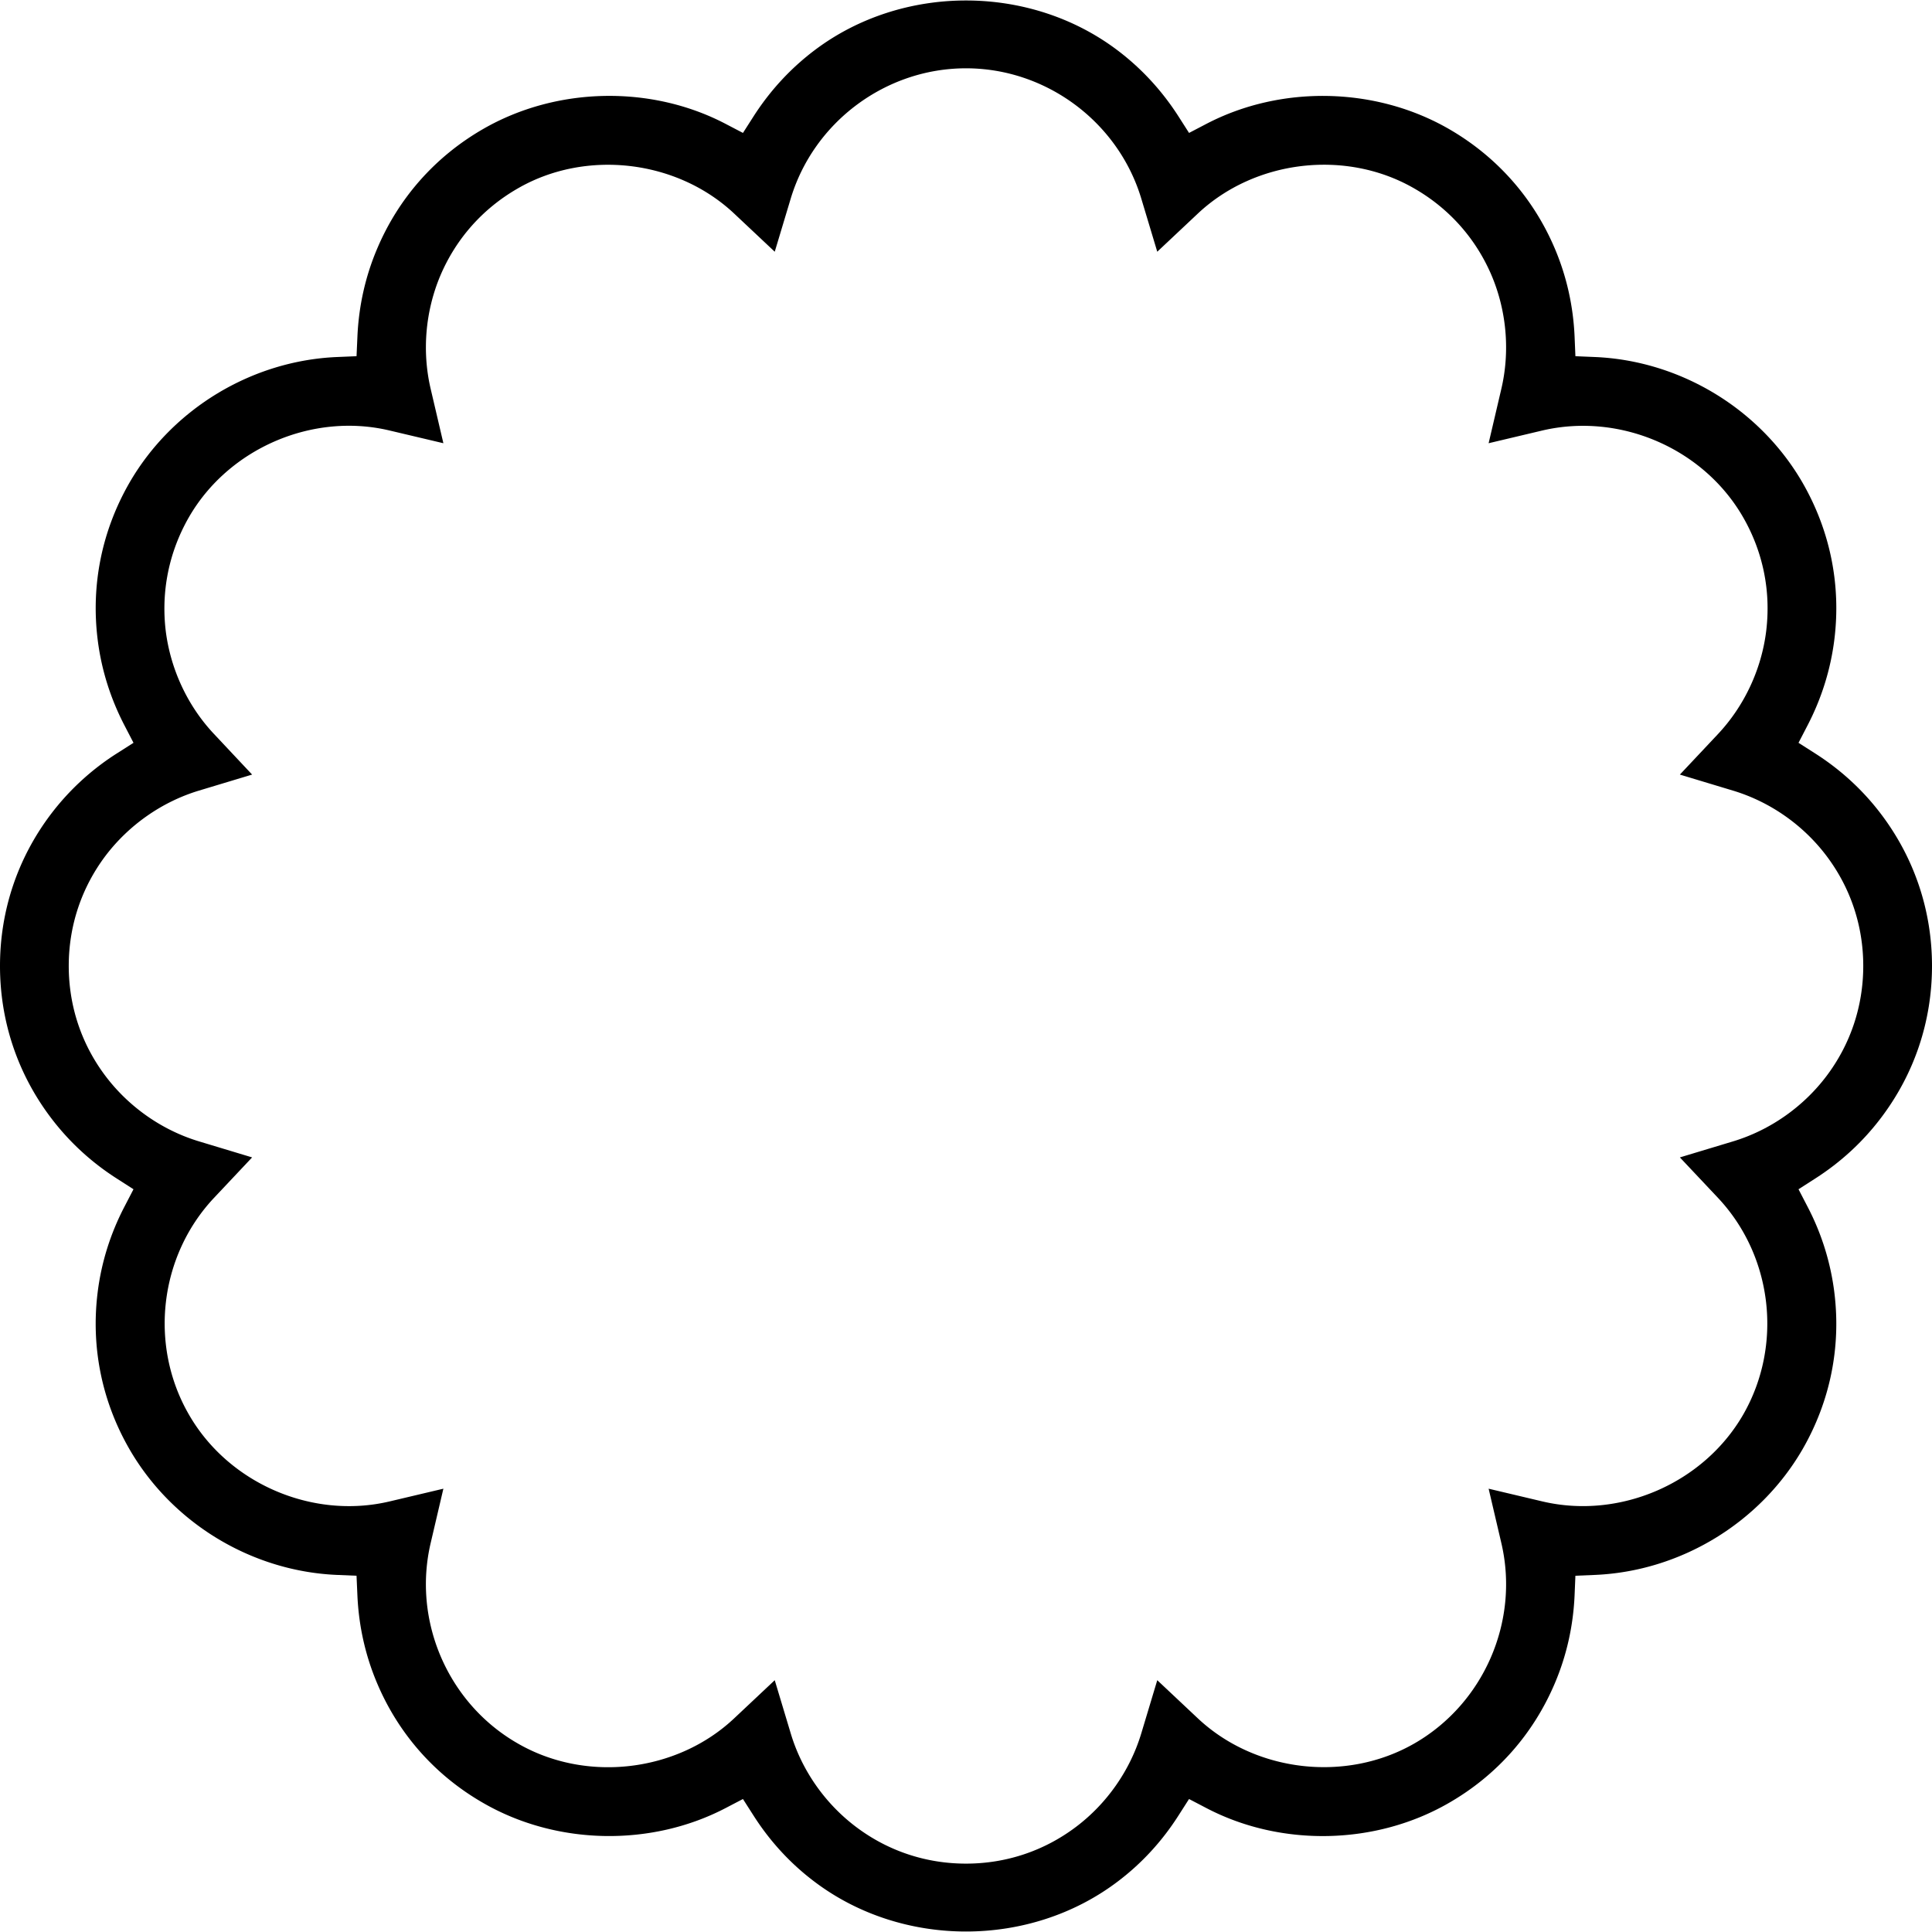 <svg xmlns="http://www.w3.org/2000/svg" width="512" height="512"><path d="M512 255.977c0-14.625-4.656-28.531-13.453-40.172-4.797-6.359-10.703-11.797-17.516-16.141l-4.406-2.812 2.406-4.641c3.719-7.172 6.109-14.828 7.094-22.75 1.797-14.484-1.125-28.844-8.438-41.547-11.312-19.562-32.359-32.312-54.938-33.297l-5.25-.219-.219-5.234c-.359-8.094-2.109-15.906-5.219-23.25-5.686-13.437-15.389-24.406-28.061-31.719-19.516-11.25-44.547-11.656-64.25-1.391l-4.641 2.422-2.828-4.422c-4.359-6.797-9.781-12.672-16.125-17.469-23.281-17.609-57.031-17.609-80.312 0-6.344 4.797-11.766 10.672-16.125 17.469l-2.828 4.422-4.641-2.422c-19.703-10.297-44.75-9.844-64.234 1.391-12.688 7.312-22.391 18.281-28.078 31.734-3.109 7.328-4.859 15.141-5.219 23.234l-.234 5.234-5.234.219c-22.578.984-43.625 13.734-54.938 33.297-7.312 12.703-10.234 27.062-8.438 41.547.969 7.891 3.359 15.547 7.094 22.75l2.406 4.641-4.406 2.812a67.187 67.187 0 0 0-17.516 16.141C4.656 227.445 0 241.352 0 255.977c0 14.656 4.656 28.547 13.453 40.188 4.797 6.359 10.688 11.812 17.516 16.172l4.406 2.828-2.406 4.641c-3.734 7.172-6.125 14.828-7.094 22.719-1.797 14.484 1.125 28.859 8.438 41.531 11.312 19.578 32.344 32.328 54.938 33.312l5.234.219.234 5.234c.359 8.094 2.109 15.906 5.219 23.25 5.688 13.453 15.391 24.422 28.062 31.703 19.516 11.281 44.547 11.672 64.25 1.406l4.641-2.422 2.828 4.422c4.359 6.828 9.797 12.719 16.125 17.484 23.281 17.609 57.031 17.609 80.312 0 6.328-4.766 11.766-10.656 16.125-17.484l2.828-4.422 4.641 2.422c19.703 10.297 44.781 9.859 64.234-1.391 12.688-7.297 22.375-18.266 28.078-31.734 3.109-7.328 4.859-15.141 5.219-23.234l.219-5.234 5.25-.219c22.578-.984 43.625-13.734 54.953-33.312 7.297-12.672 10.219-27.031 8.422-41.516a66.902 66.902 0 0 0-7.094-22.734l-2.406-4.641 4.406-2.828c6.828-4.359 12.719-9.812 17.516-16.172C507.344 284.523 512 270.633 512 255.977zm-27.984 29.218c-6.188 8.188-14.969 14.328-24.734 17.281l-14.094 4.25 10.094 10.719c14.516 15.438 17.25 39.094 6.656 57.484-10.516 18.188-32.656 27.766-53.109 22.984l-14.328-3.391 3.359 14.359c4.875 20.672-4.578 42.516-22.984 53.125-18.25 10.516-42.312 7.609-57.469-6.656l-10.719-10.078-4.234 14.078c-2.953 9.797-9.094 18.594-17.266 24.766-8.453 6.391-18.547 9.766-29.188 9.766s-20.734-3.375-29.188-9.766c-8.203-6.203-14.344-14.984-17.266-24.766l-4.234-14.078-10.719 10.078c-15.141 14.281-39.25 17.219-57.484 6.625-18.406-10.594-27.844-32.422-22.969-53.094l3.359-14.359-14.328 3.391c-20.438 4.797-42.594-4.781-53.078-22.984-10.641-18.375-7.906-42.016 6.625-57.484l10.094-10.719-14.078-4.25c-9.781-2.953-18.562-9.094-24.75-17.281-6.391-8.453-9.766-18.562-9.766-29.219 0-10.625 3.375-20.719 9.75-29.188 6.203-8.172 14.984-14.312 24.75-17.266l14.094-4.25-10.078-10.734c-6.984-7.406-11.531-17.125-12.812-27.328-1.266-10.531.859-20.953 6.156-30.172 10.5-18.203 32.688-27.781 53.078-22.969l14.344 3.391-3.359-14.359c-2.344-9.953-1.422-20.641 2.562-30.078 4.141-9.734 11.188-17.703 20.422-23.031 18.109-10.516 42.297-7.656 57.469 6.641l10.719 10.078 4.234-14.078c6.125-20.344 25.219-34.531 46.453-34.531s40.328 14.188 46.453 34.531l4.234 14.078 10.719-10.078c15.172-14.297 39.344-17.188 57.5-6.625 9.203 5.312 16.25 13.281 20.391 23.016 3.984 9.438 4.906 20.125 2.562 30.078l-3.359 14.359 14.312-3.391c20.562-4.766 42.625 4.766 53.109 22.969 5.312 9.219 7.422 19.641 6.141 30.172-1.25 10.188-5.812 19.906-12.797 27.344l-10.078 10.719 14.078 4.25c9.797 2.953 18.578 9.094 24.75 17.266 6.391 8.453 9.766 18.547 9.766 29.188 0 10.655-3.375 20.764-9.765 29.217z"/></svg>